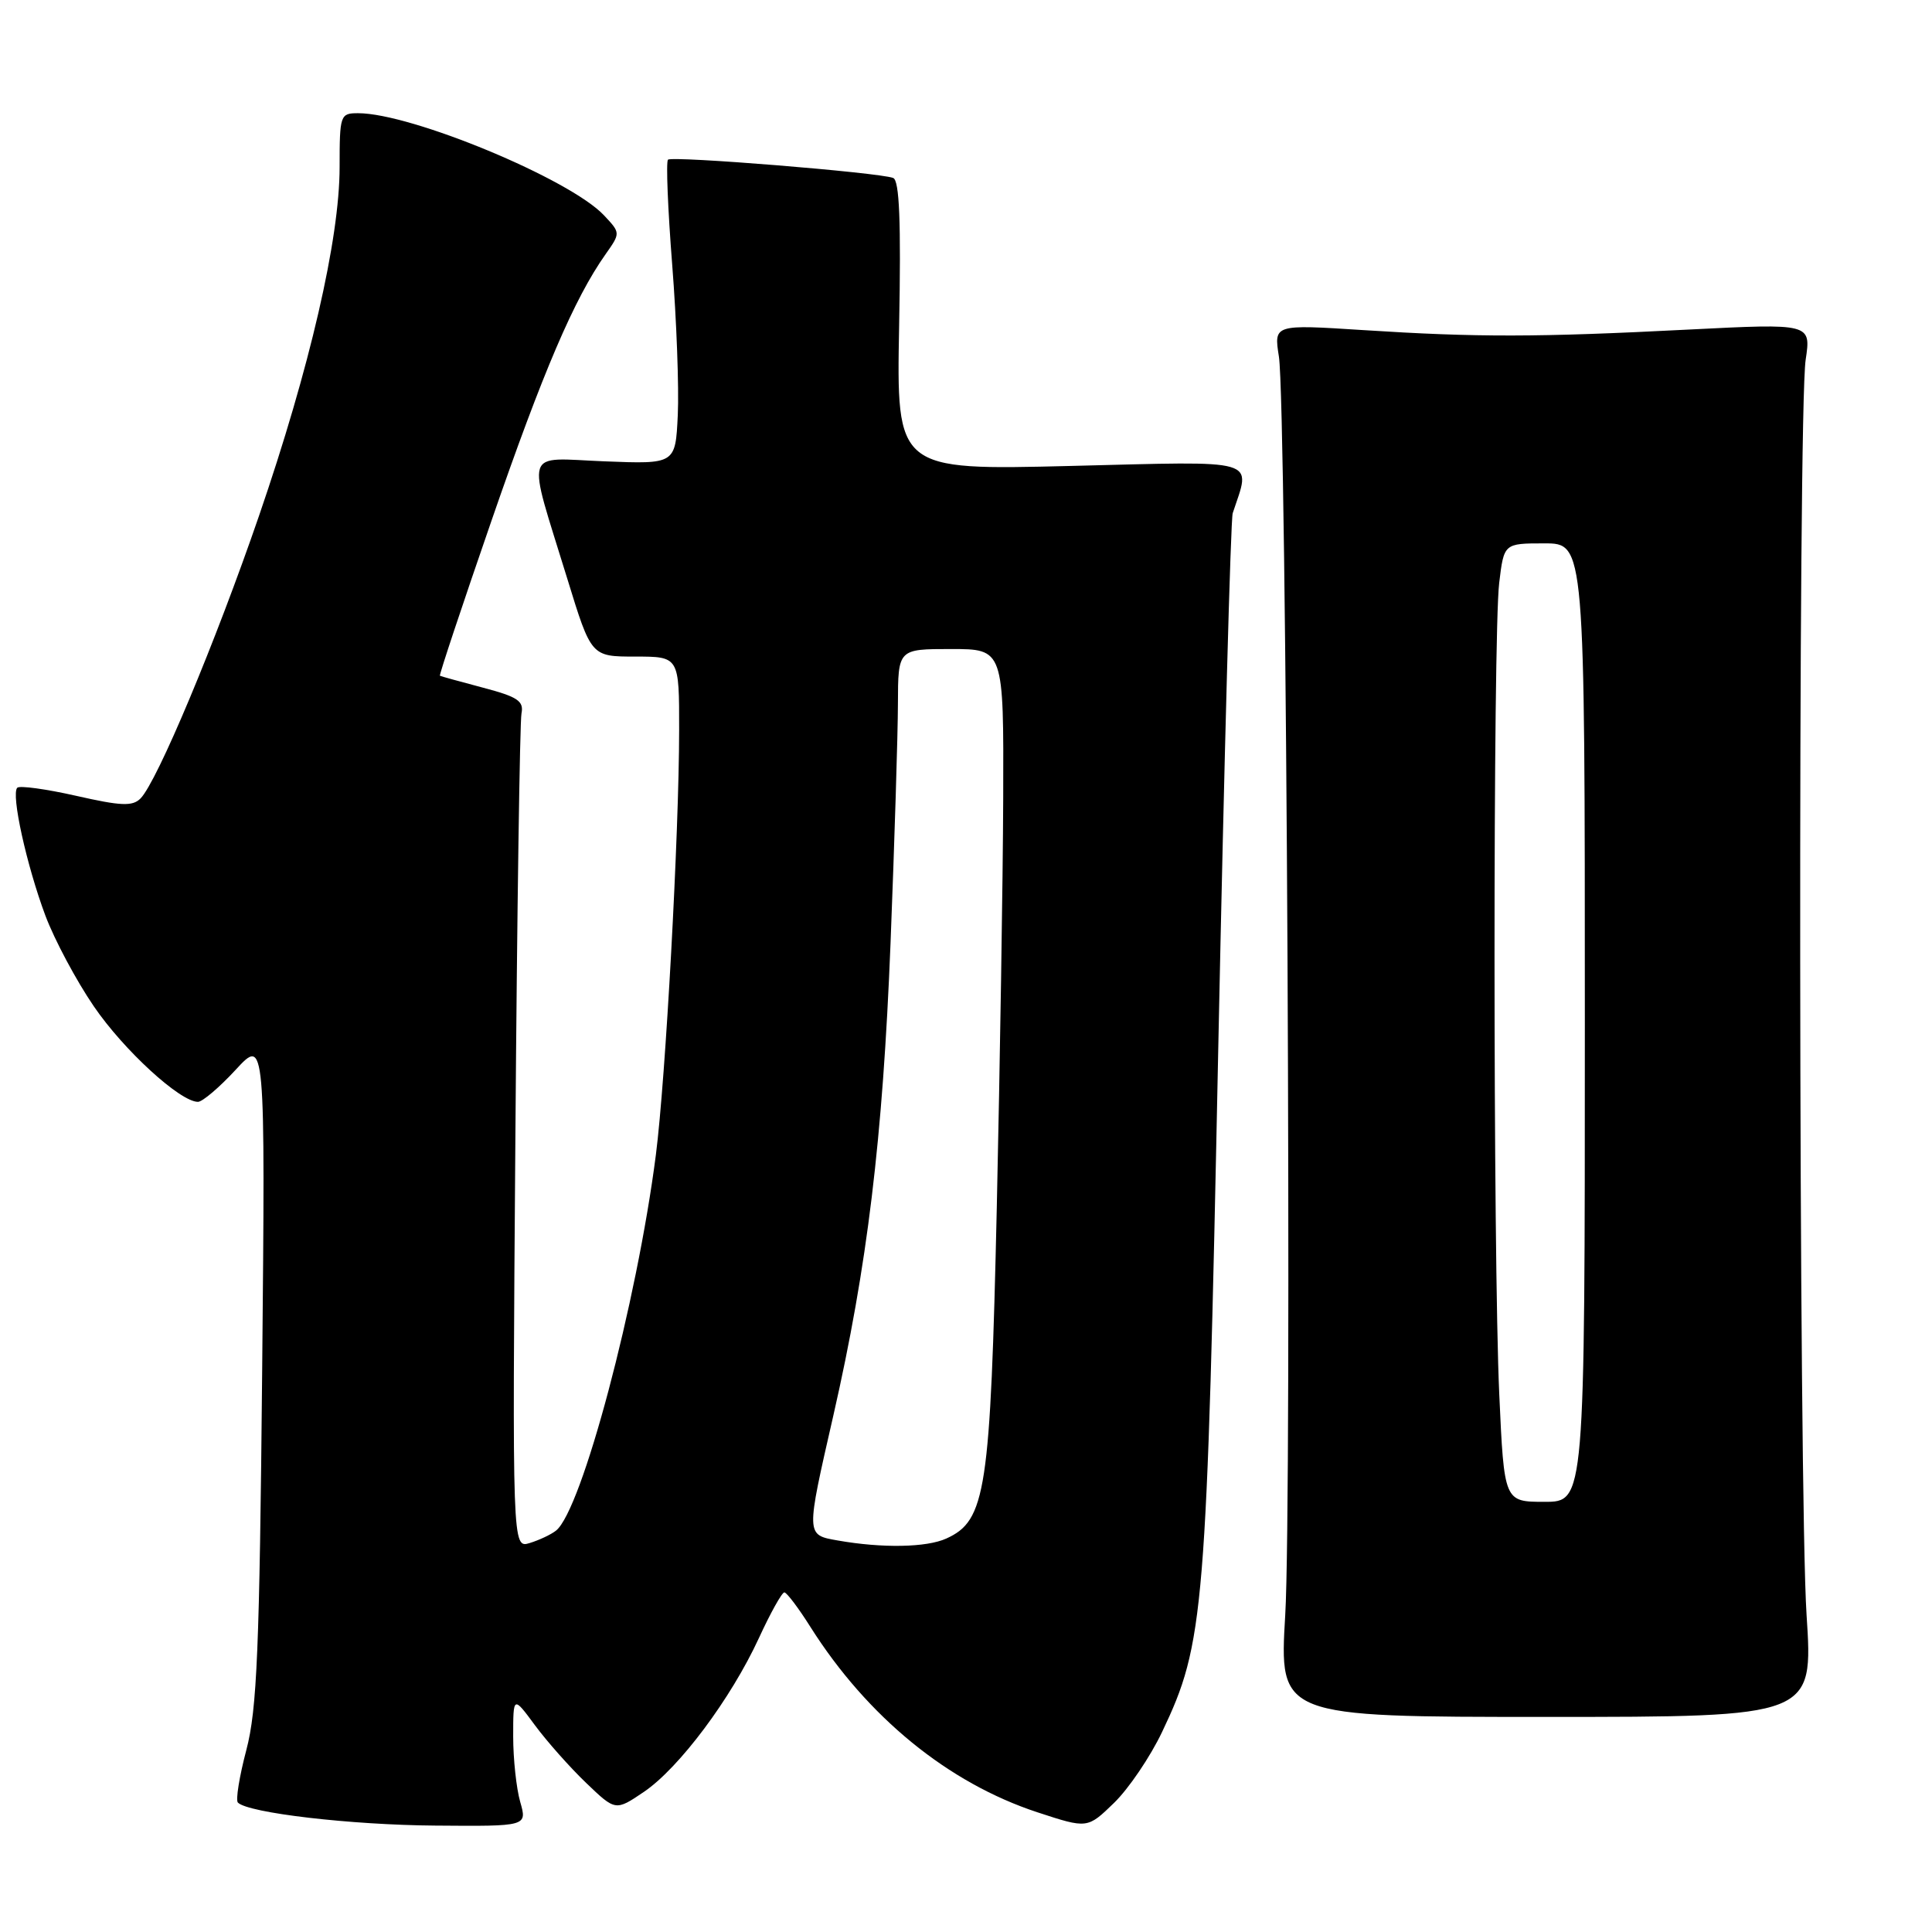 <?xml version="1.0" encoding="UTF-8" standalone="no"?>
<!DOCTYPE svg PUBLIC "-//W3C//DTD SVG 1.1//EN" "http://www.w3.org/Graphics/SVG/1.1/DTD/svg11.dtd" >
<svg xmlns="http://www.w3.org/2000/svg" xmlns:xlink="http://www.w3.org/1999/xlink" version="1.1" viewBox="0 0 256 256">
 <g >
 <path fill="currentColor"
d=" M 68.93 238.76 C 68.42 236.97 68.00 233.08 68.00 230.11 C 68.00 224.70 68.00 224.70 70.88 228.60 C 72.46 230.74 75.51 234.18 77.66 236.24 C 81.56 239.98 81.56 239.98 85.34 237.42 C 90.00 234.25 96.85 225.09 100.56 217.05 C 102.09 213.72 103.61 211.00 103.93 211.00 C 104.24 211.00 105.80 213.06 107.38 215.57 C 114.93 227.51 125.63 236.25 137.47 240.14 C 144.09 242.31 144.09 242.31 147.61 238.90 C 149.54 237.03 152.41 232.80 153.98 229.50 C 159.59 217.72 159.90 213.93 161.43 138.74 C 162.21 100.66 163.07 68.83 163.34 68.00 C 165.76 60.66 167.28 61.11 141.89 61.74 C 118.78 62.31 118.78 62.31 119.14 43.17 C 119.40 29.35 119.18 23.90 118.35 23.58 C 116.45 22.85 89.04 20.63 88.51 21.16 C 88.24 21.43 88.49 27.69 89.07 35.08 C 89.65 42.46 89.98 51.42 89.81 55.00 C 89.50 61.50 89.50 61.50 80.11 61.13 C 69.23 60.70 69.75 59.05 75.19 76.75 C 78.34 87.00 78.34 87.00 84.17 87.00 C 90.00 87.00 90.00 87.00 89.99 96.75 C 89.98 110.50 88.20 142.90 86.91 153.00 C 84.39 172.64 77.10 200.08 73.68 202.81 C 73.03 203.33 71.46 204.07 70.19 204.46 C 67.88 205.17 67.88 205.17 68.29 150.84 C 68.51 120.95 68.88 95.62 69.10 94.53 C 69.43 92.89 68.59 92.33 64.00 91.12 C 60.98 90.32 58.40 89.61 58.29 89.54 C 58.17 89.46 61.24 80.23 65.12 69.01 C 71.94 49.26 76.10 39.55 80.24 33.69 C 82.23 30.87 82.23 30.87 80.03 28.53 C 75.51 23.72 54.51 15.00 47.45 15.00 C 45.08 15.00 45.00 15.23 45.00 22.13 C 45.00 31.68 41.06 48.73 34.32 68.35 C 28.55 85.13 20.82 103.58 18.62 105.80 C 17.56 106.87 16.03 106.80 10.09 105.45 C 6.11 104.55 2.60 104.07 2.29 104.38 C 1.44 105.23 3.52 114.65 6.02 121.34 C 7.23 124.55 10.11 129.95 12.43 133.34 C 16.40 139.16 23.87 146.00 26.23 146.00 C 26.82 146.00 29.07 144.09 31.23 141.75 C 35.15 137.50 35.15 137.50 34.74 181.50 C 34.39 218.59 34.06 226.50 32.64 231.89 C 31.71 235.41 31.21 238.54 31.52 238.85 C 32.89 240.23 46.52 241.82 57.68 241.90 C 69.86 242.00 69.86 242.00 68.93 238.76 Z  M 239.38 214.00 C 238.33 197.83 238.22 54.57 239.26 47.67 C 239.98 42.85 239.98 42.85 223.74 43.67 C 203.65 44.70 195.75 44.71 180.64 43.74 C 168.79 42.98 168.79 42.98 169.46 47.24 C 170.48 53.74 171.21 198.64 170.30 214.00 C 169.50 227.50 169.50 227.50 204.88 227.50 C 240.26 227.50 240.26 227.50 239.38 214.00 Z  M 111.00 204.12 C 106.76 203.37 106.77 203.55 110.43 187.53 C 114.92 167.83 116.97 150.93 118.00 125.00 C 118.53 111.53 118.97 97.24 118.98 93.25 C 119.00 86.00 119.00 86.00 126.00 86.00 C 133.00 86.00 133.00 86.00 132.93 105.75 C 132.89 116.61 132.50 141.03 132.08 160.00 C 131.23 197.61 130.64 201.48 125.40 203.86 C 122.78 205.06 116.89 205.16 111.00 204.12 Z  M 198.66 184.75 C 197.83 166.53 197.82 84.17 198.65 77.25 C 199.28 72.00 199.28 72.00 204.64 72.00 C 210.00 72.00 210.00 72.00 210.00 135.50 C 210.00 199.00 210.00 199.00 204.66 199.00 C 199.31 199.00 199.31 199.00 198.66 184.75 Z "/>
</g>
</svg>